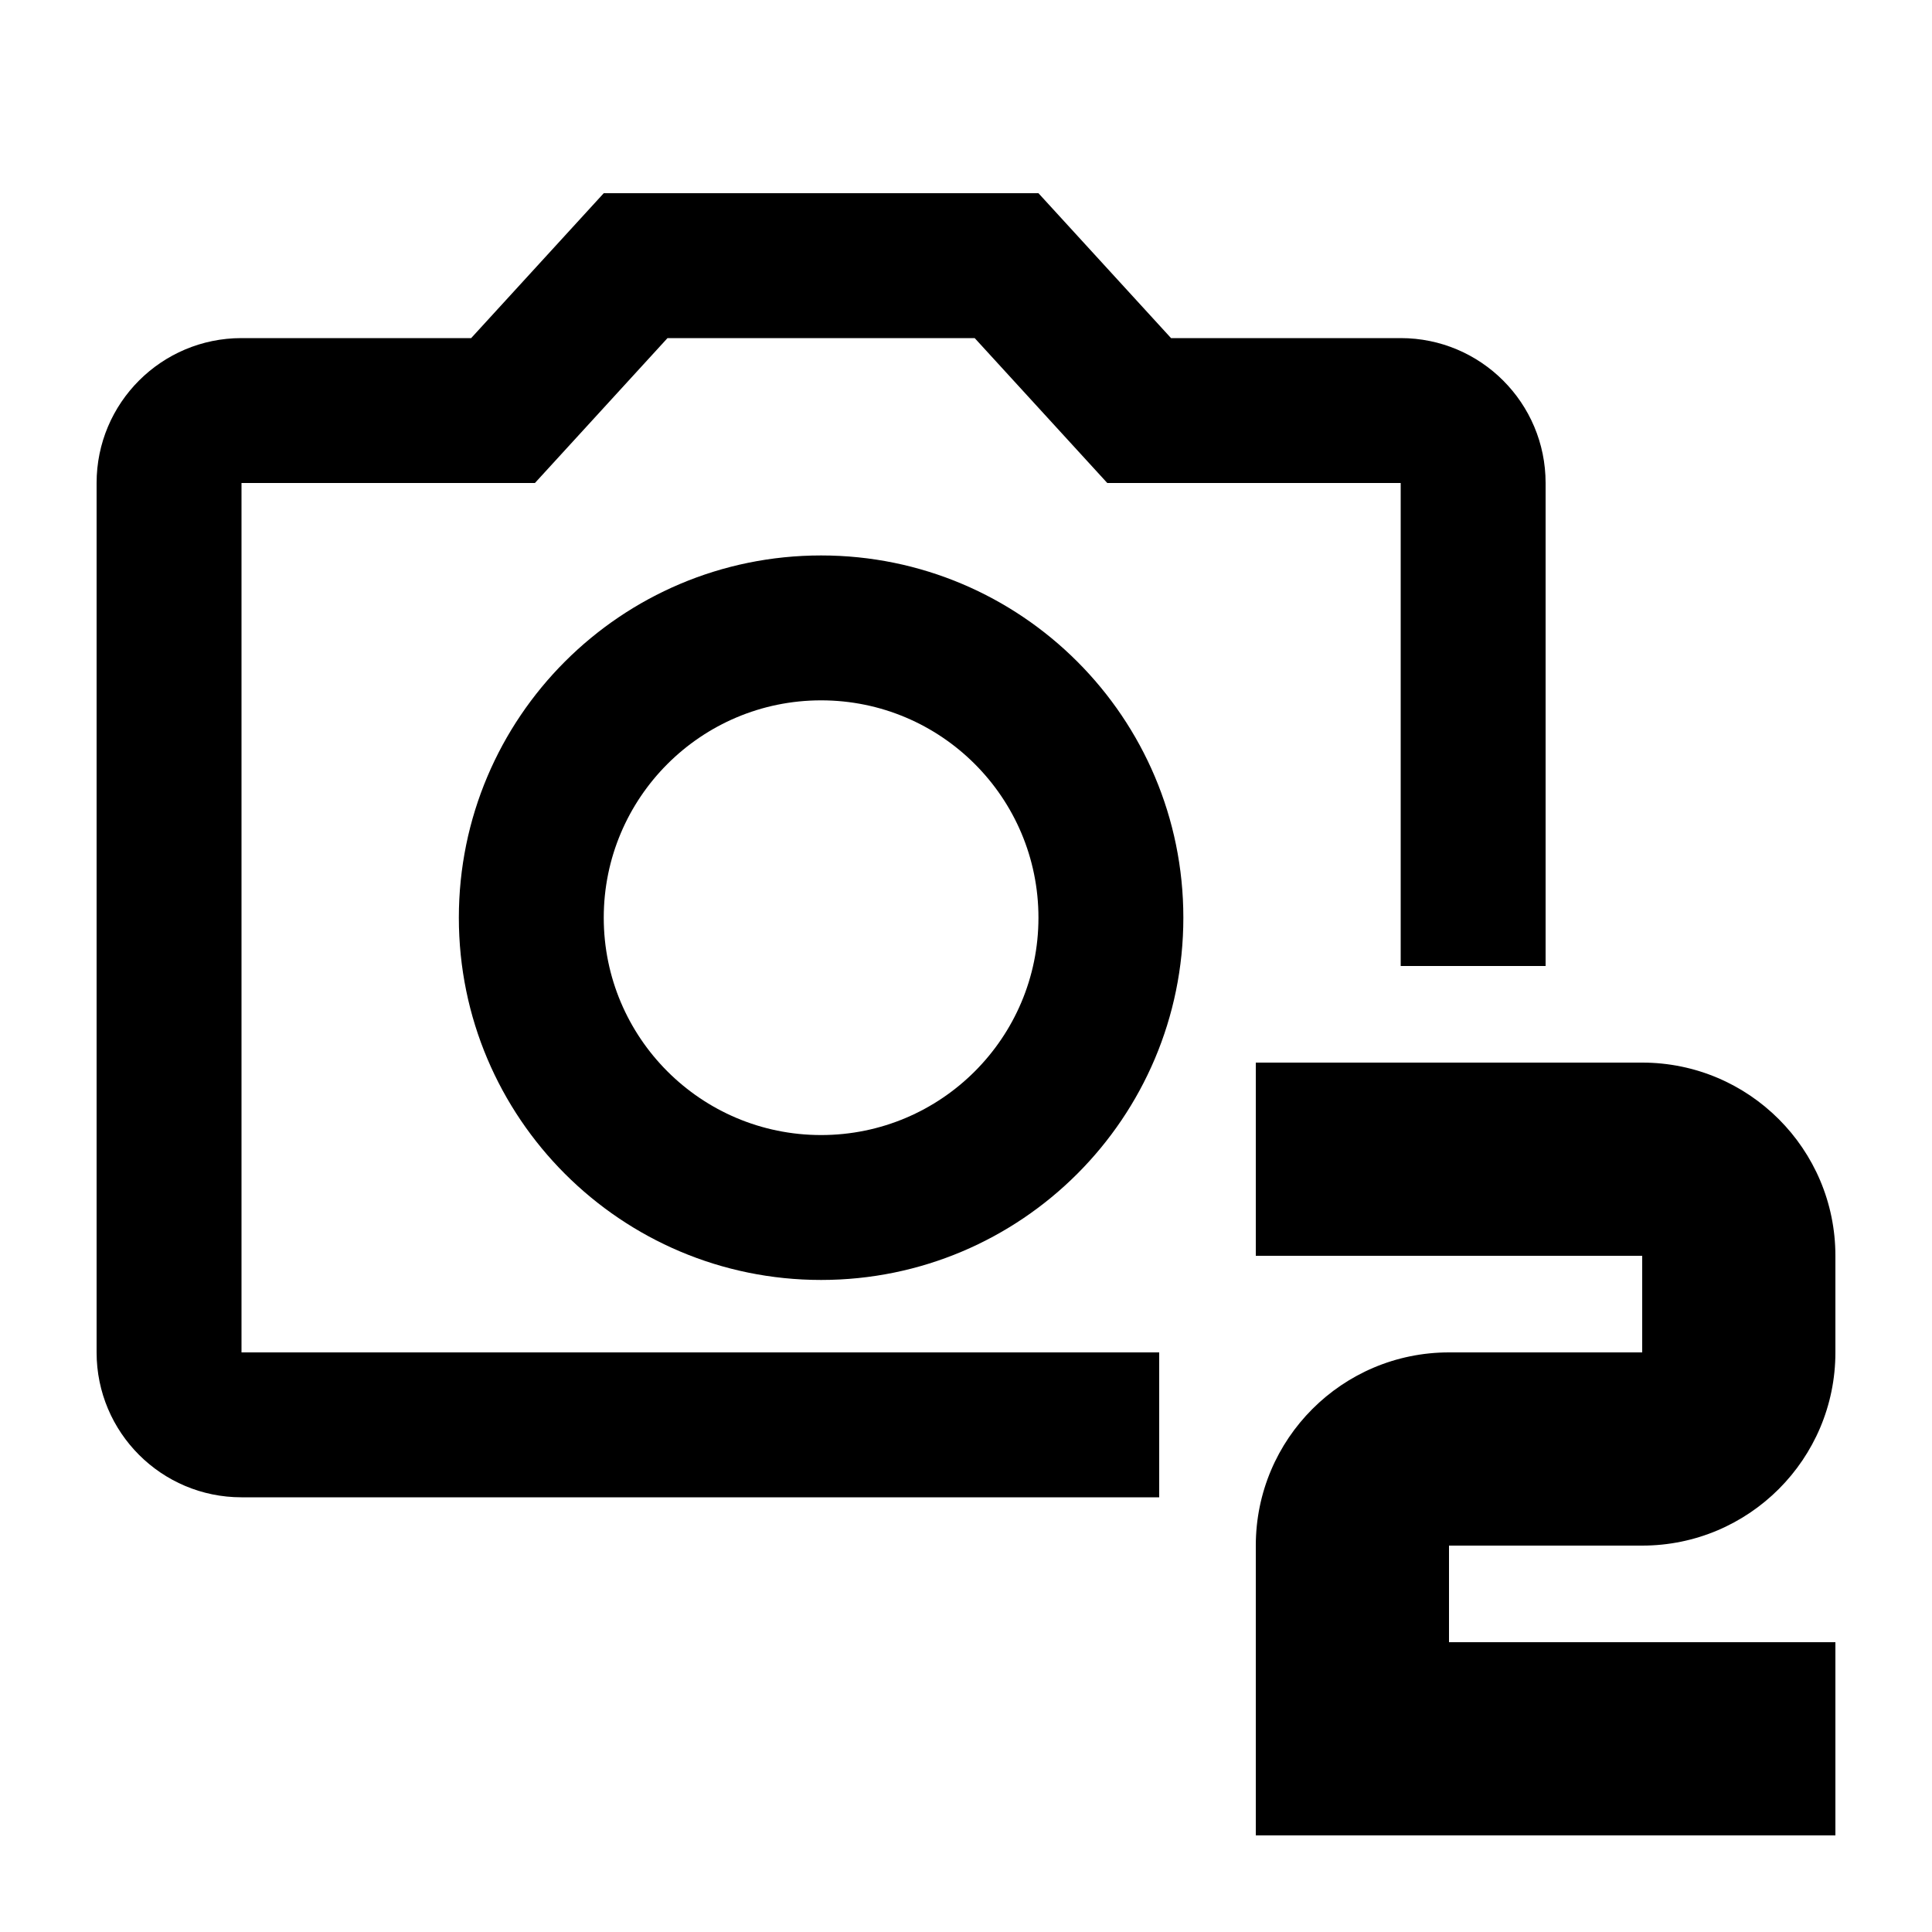<?xml version="1.0" encoding="utf-8"?>
<!-- Generator: Adobe Illustrator 27.4.0, SVG Export Plug-In . SVG Version: 6.00 Build 0)  -->
<svg version="1.1" id="icon" xmlns="http://www.w3.org/2000/svg" xmlns:xlink="http://www.w3.org/1999/xlink" x="0px" y="0px"
	 viewBox="0 0 400 400" style="enable-background:new 0 0 400 400;" xml:space="preserve">
<path d="M170,115c-41.42,0-75,33.58-75,75c0,41.42,33.58,75,75,75s75-33.58,75-75C245,148.58,211.42,115,170,115z M170,235
	c-24.85,0-45-20.15-45-45c0-24.85,20.15-45,45-45s45,20.15,45,45C215,214.85,194.85,235,170,235z"/>
<path d="M50,100h60.75l27.45-30h63.6l27.45,30H290v100h30V100c0-16.57-13.43-30-30-30h-47.55L215,40h-90L97.55,70H50
	c-16.57,0-30,13.43-30,30v180c0,16.57,13.43,30,30,30h190v-30H50V100z"/>
<path id="_x32_" d="M340,220h-80v40h80v20h-40c-22.09,0-40,17.91-40,40v0v60h40h0h80v-40h-80v-20h40c22.09,0,40-17.91,40-40v-20v0
	C380,237.91,362.09,220,340,220z"/>
</svg>
